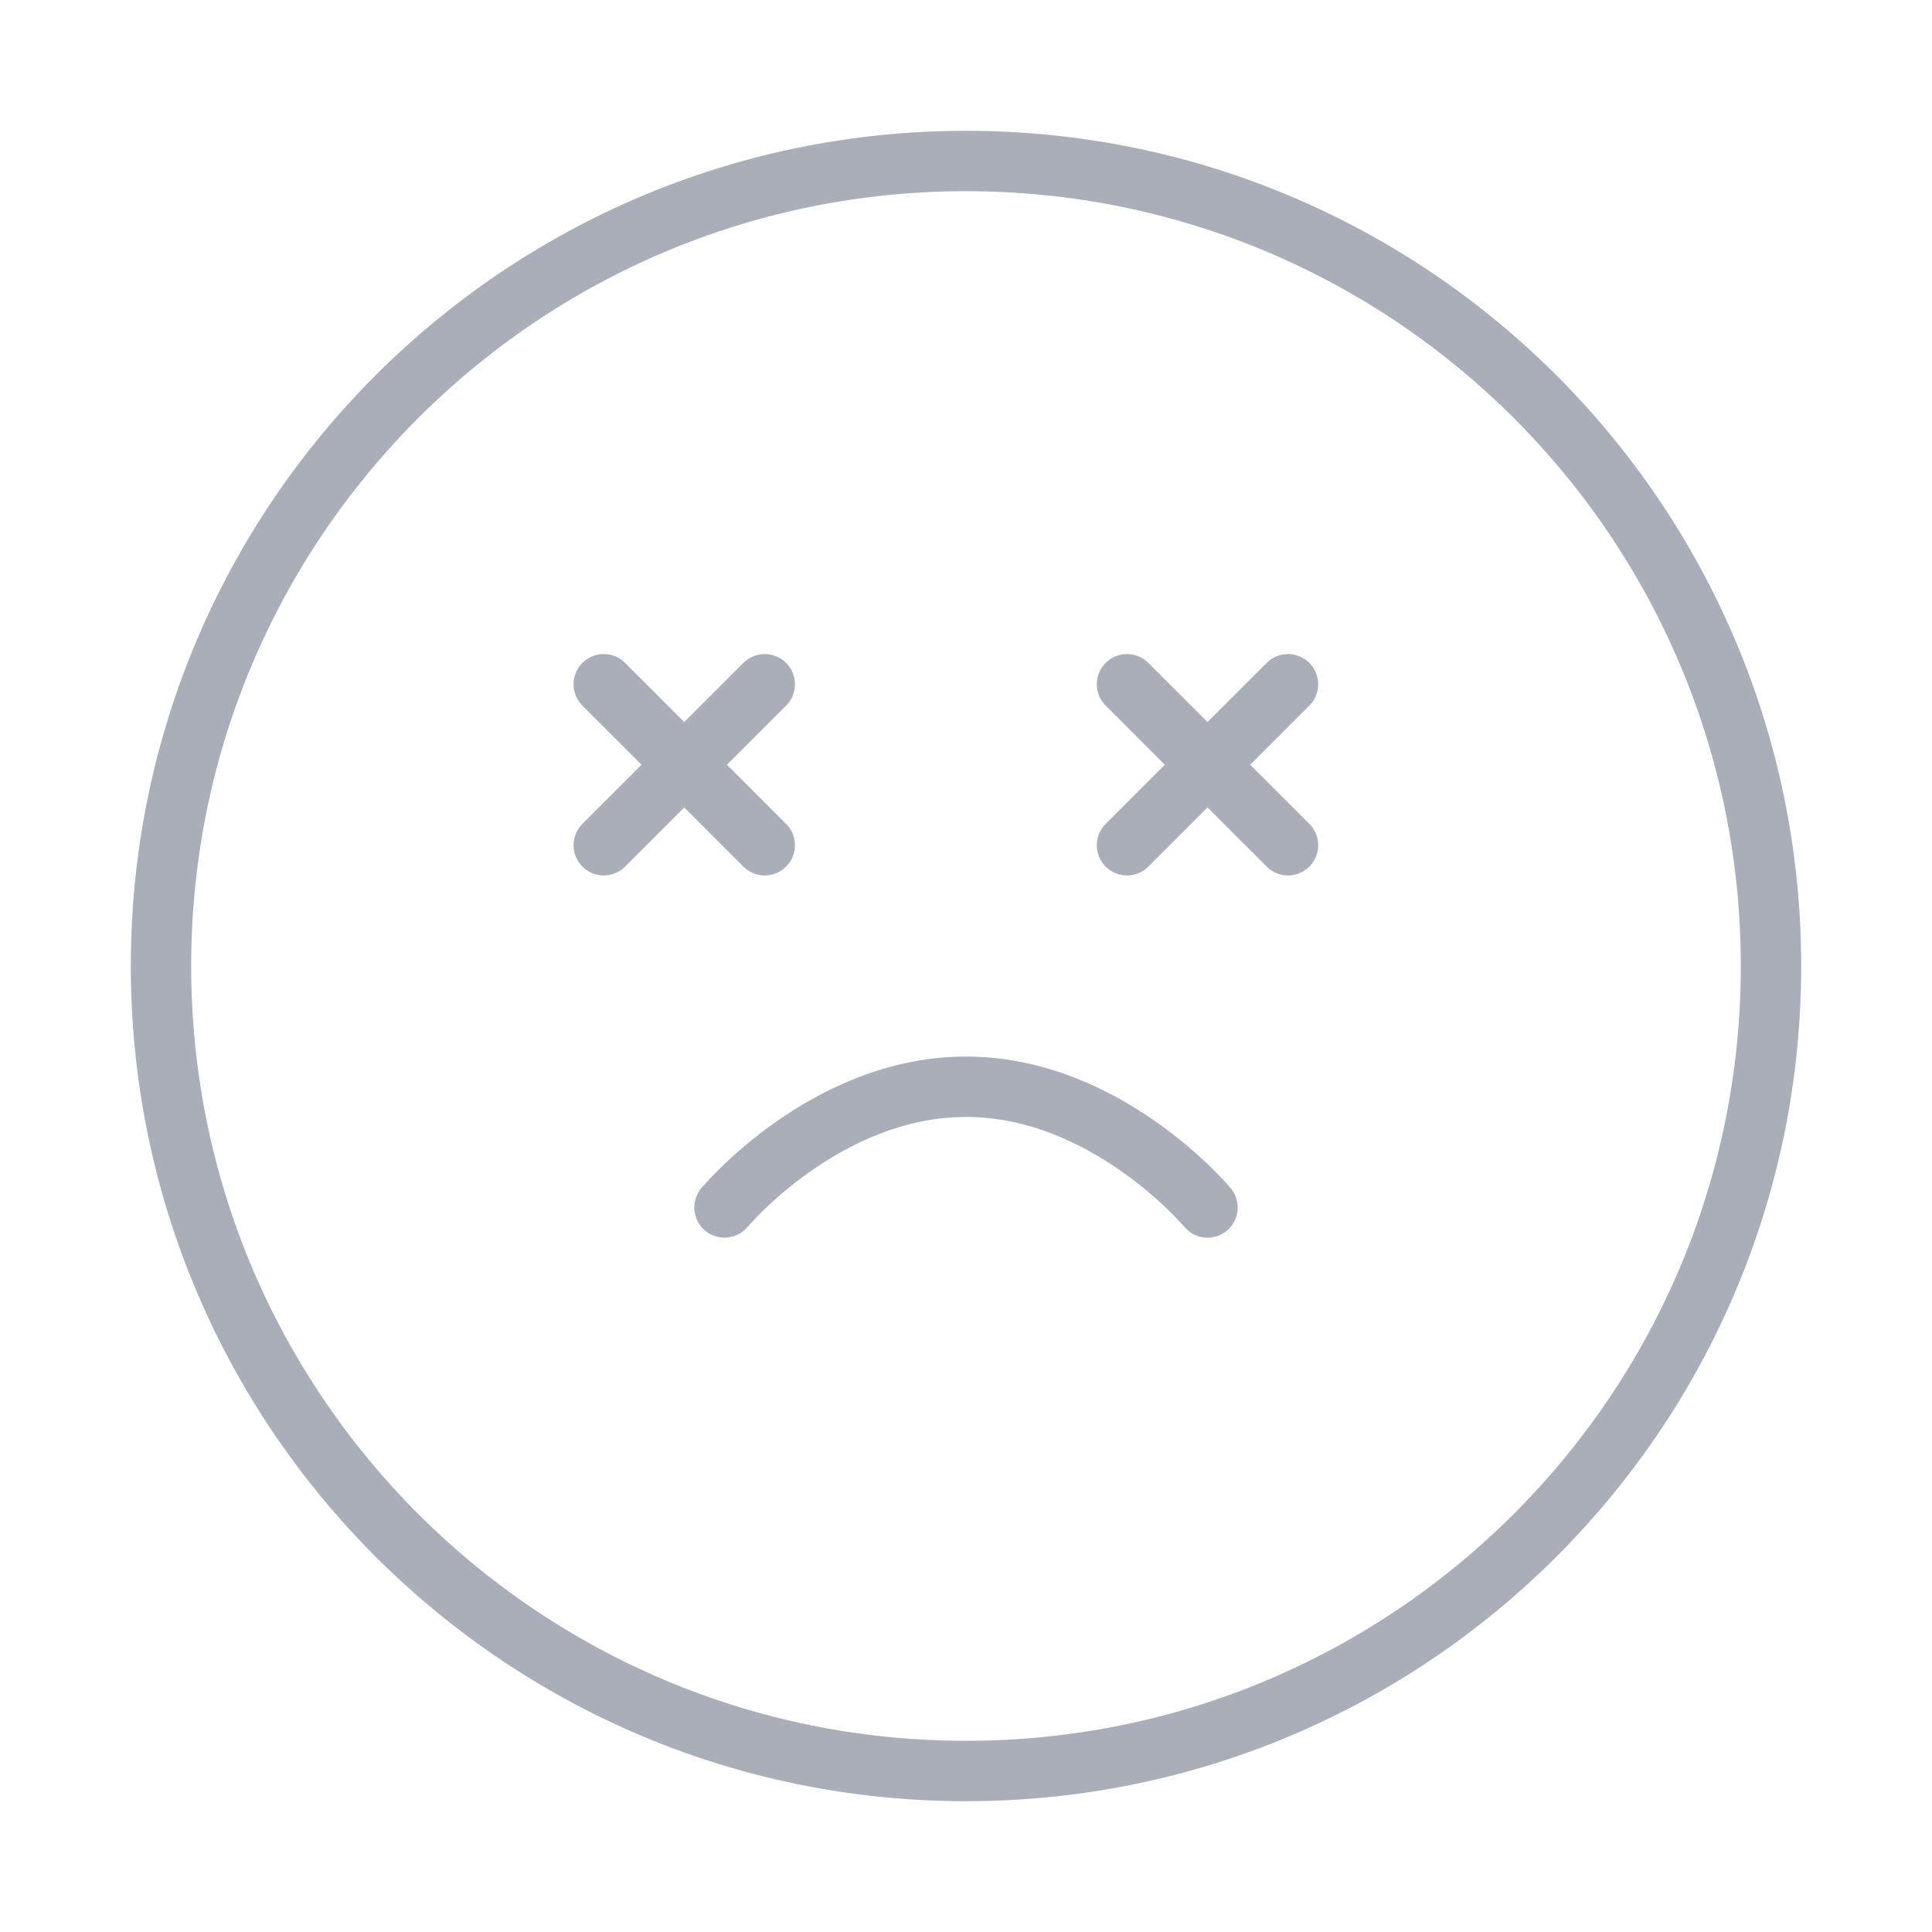 <svg width="48" height="48" viewBox="0 0 48 48" fill="none" xmlns="http://www.w3.org/2000/svg">
<path d="M15 17L19 21" stroke="#A9AEB8" stroke-width="1.5" stroke-linecap="round" stroke-linejoin="round"/>
<path d="M28 17L32 21" stroke="#A9AEB8" stroke-width="1.5" stroke-linecap="round" stroke-linejoin="round"/>
<path d="M19 17L15 21" stroke="#A9AEB8" stroke-width="1.5" stroke-linecap="round" stroke-linejoin="round"/>
<path d="M32 17L28 21" stroke="#A9AEB8" stroke-width="1.5" stroke-linecap="round" stroke-linejoin="round"/>
<path d="M18 30C18 30 20.5 27 24 27C27.5 27 30 30 30 30" stroke="#A9AEB8" stroke-width="1.5" stroke-linecap="round" stroke-linejoin="round"/>
<path fill-rule="evenodd" clip-rule="evenodd" d="M24 44C35.046 44 44 35.046 44 24C44 12.954 35.046 4 24 4C12.954 4 4 12.954 4 24C4 35.046 12.954 44 24 44Z" stroke="#A9AEB8" stroke-width="1.5" stroke-linejoin="round"/>
</svg>
